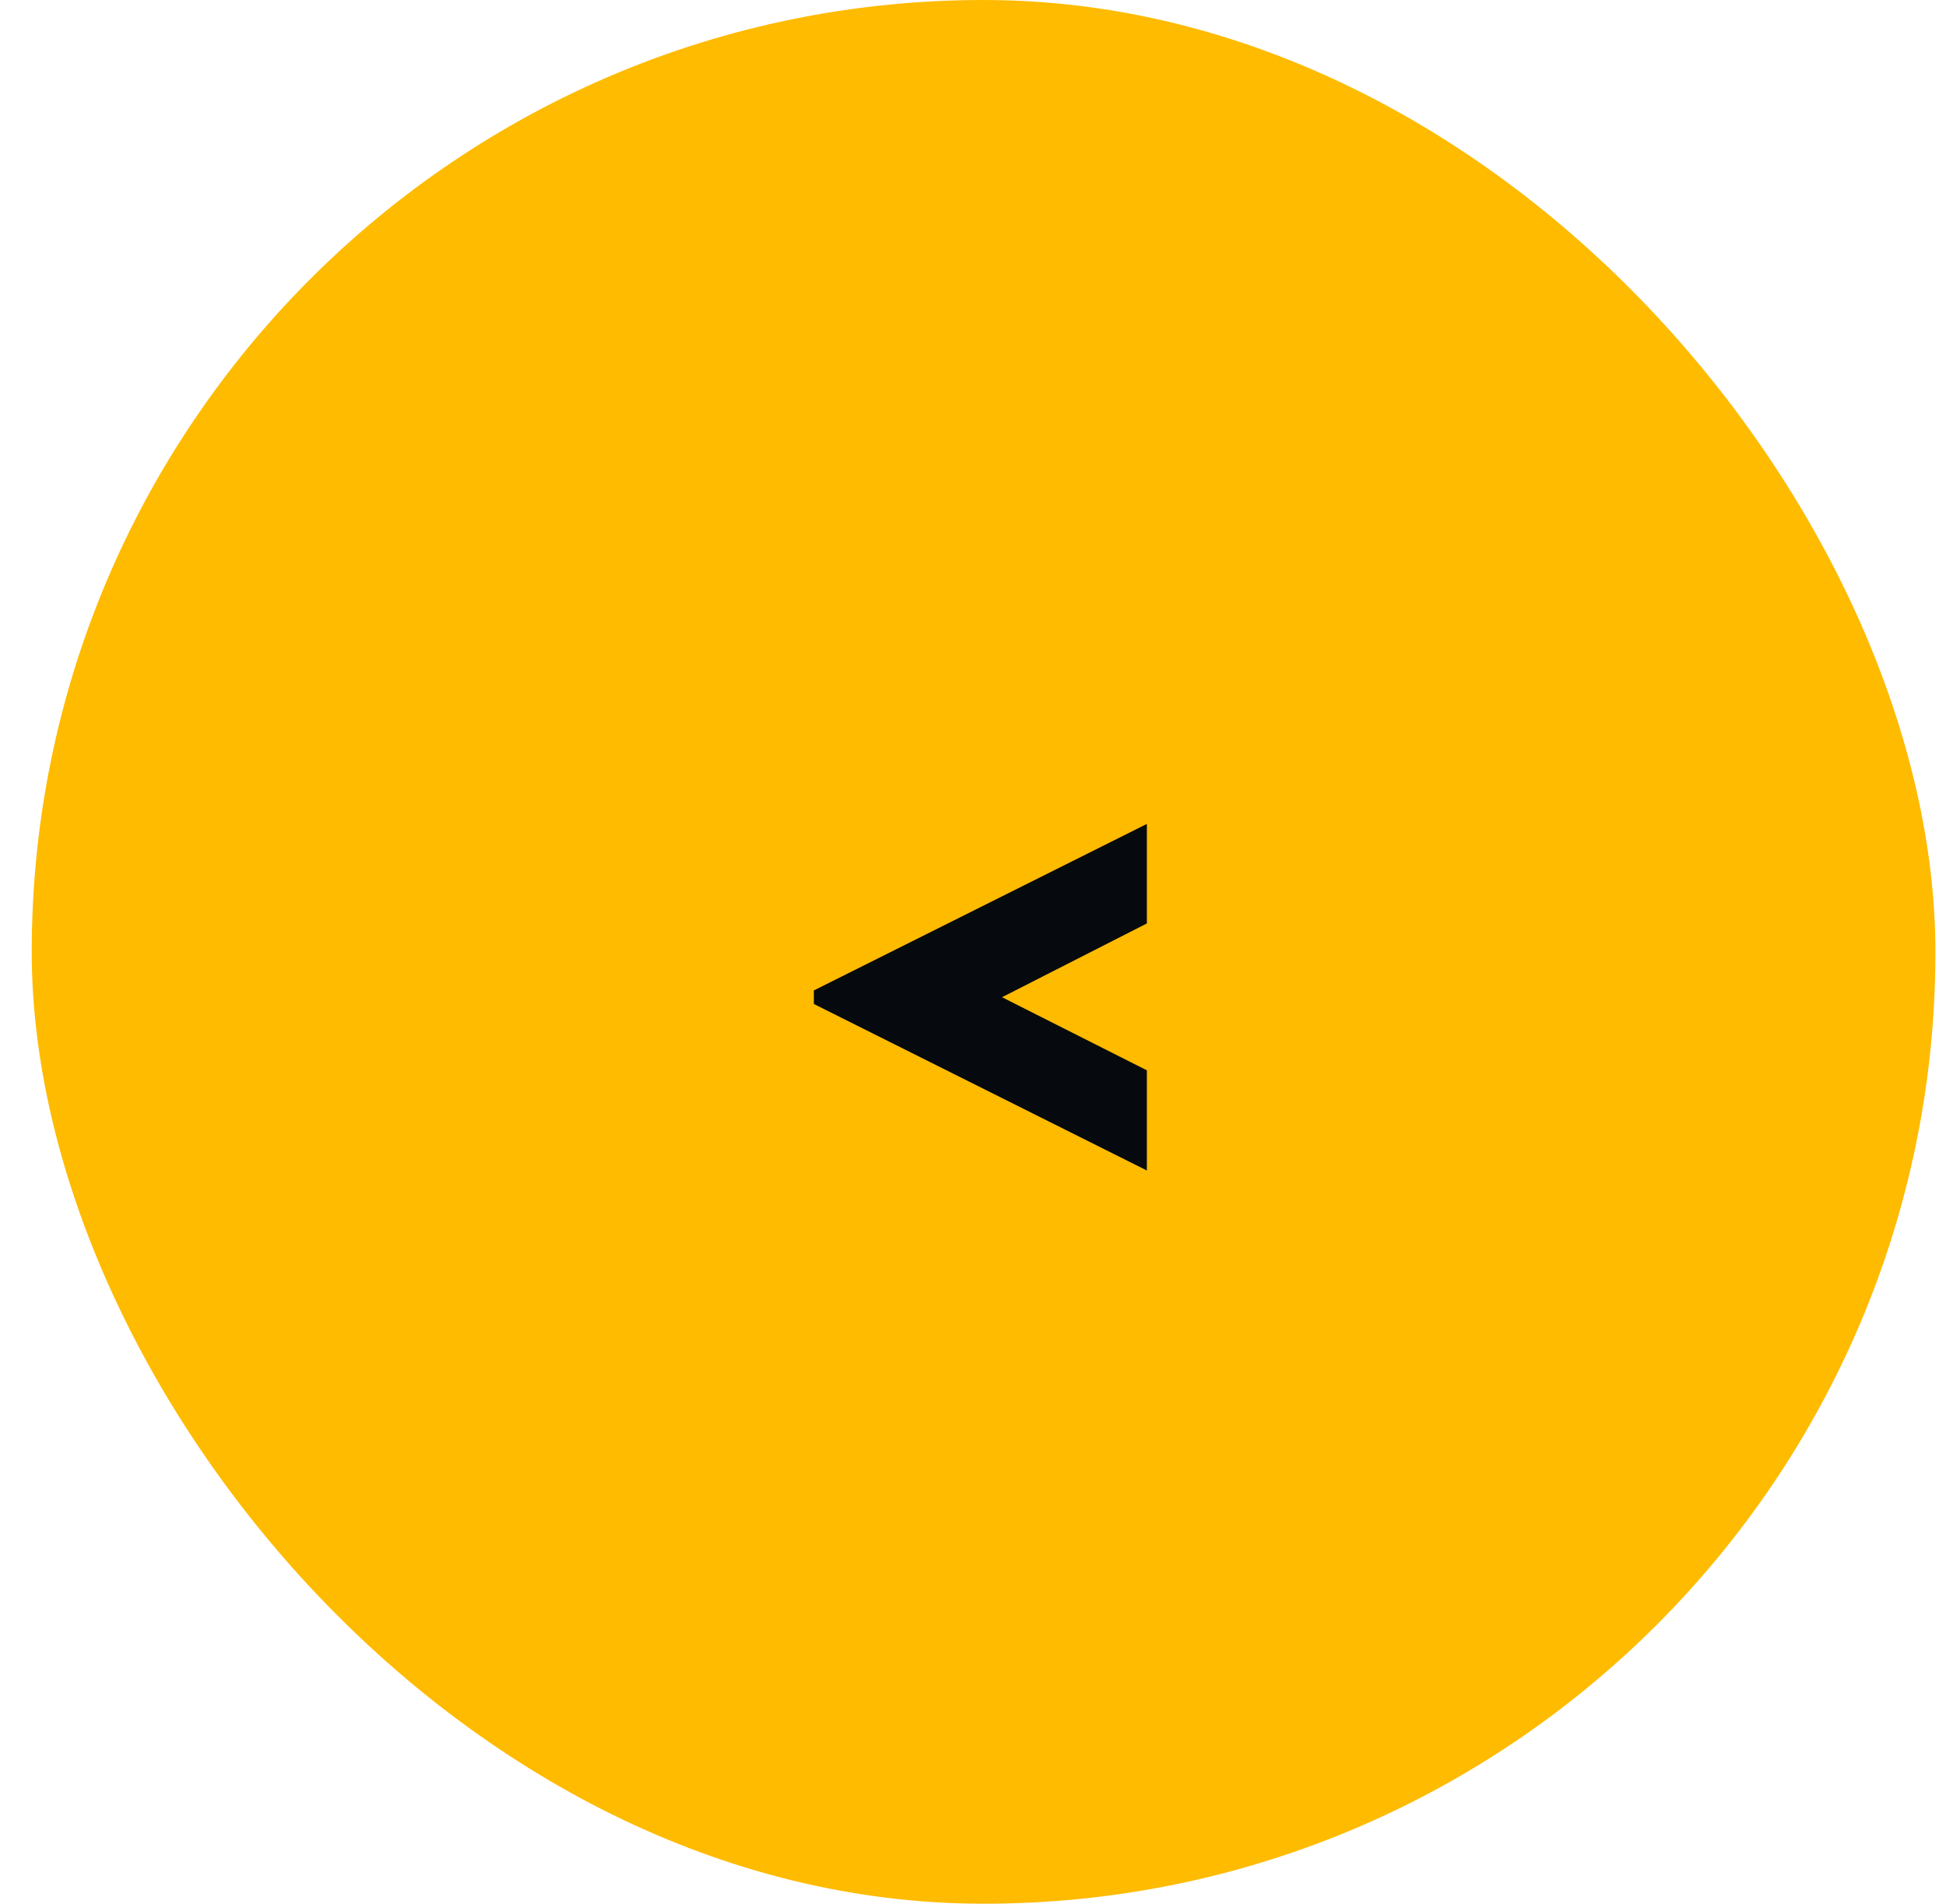 <svg width="46" height="45" viewBox="0 0 46 45" fill="none" xmlns="http://www.w3.org/2000/svg">
<rect x="0.75" width="45" height="45" rx="22.5" fill="#FFBB00"/>
<path d="M19.238 23.412L27.11 19.476V21.828L23.686 23.572L27.11 25.3V27.668L19.238 23.732V23.412Z" fill="#060A0F"/>
</svg>

